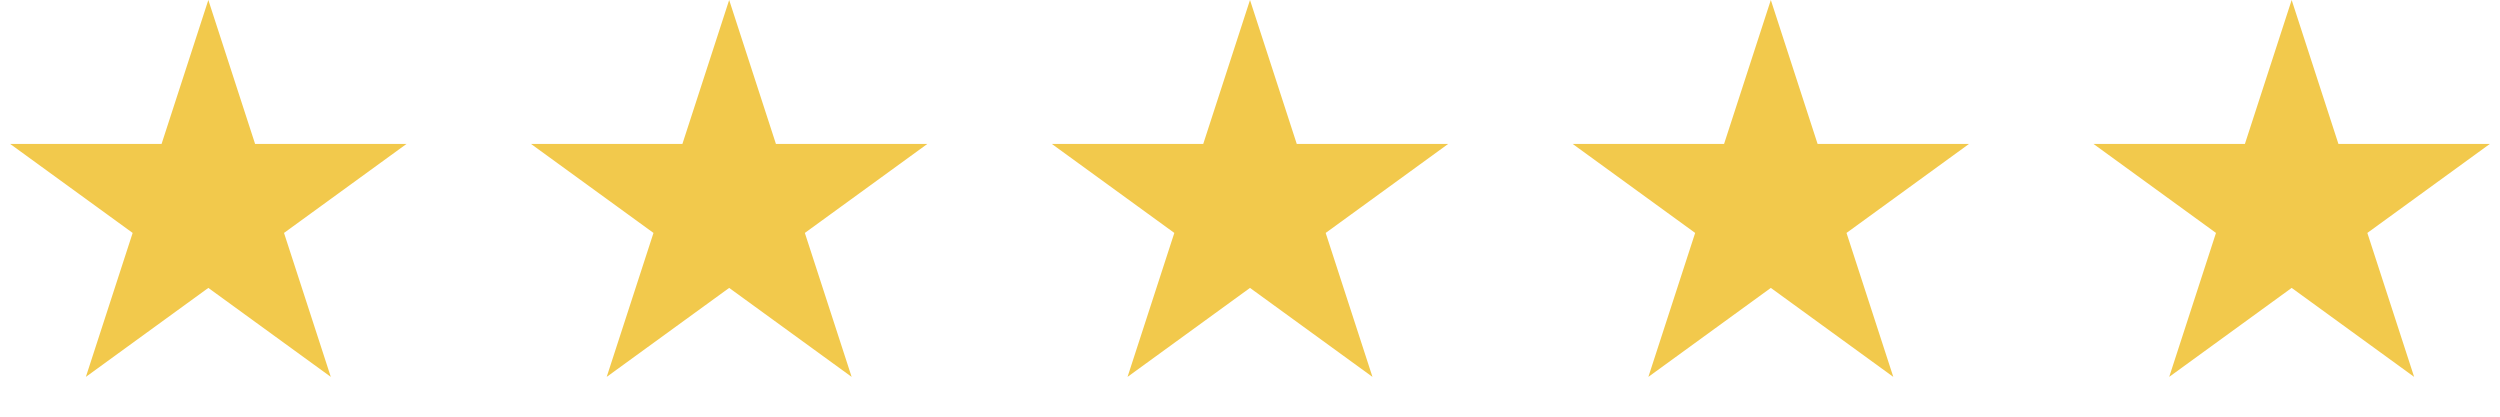 <svg width="192" height="32" viewBox="0 0 192 32" fill="none" xmlns="http://www.w3.org/2000/svg">
<path d="M16 0L19.592 11.056H31.217L21.812 17.889L25.405 28.944L16 22.111L6.595 28.944L10.188 17.889L0.783 11.056H12.408L16 0Z" fill="#F2C94C"/>
<path d="M56 0L59.592 11.056H71.217L61.812 17.889L65.405 28.944L56 22.111L46.595 28.944L50.188 17.889L40.783 11.056H52.408L56 0Z" fill="#F2C94C"/>
<path d="M96 0L99.592 11.056H111.217L101.812 17.889L105.405 28.944L96 22.111L86.595 28.944L90.188 17.889L80.783 11.056H92.408L96 0Z" fill="#F2C94C"/>
<path d="M136 0L139.592 11.056H151.217L141.812 17.889L145.405 28.944L136 22.111L126.595 28.944L130.188 17.889L120.783 11.056H132.408L136 0Z" fill="#F2C94C"/>
<path d="M176 0L179.592 11.056H191.217L181.812 17.889L185.405 28.944L176 22.111L166.595 28.944L170.188 17.889L160.783 11.056H172.408L176 0Z" fill="#F2C94C"/>
</svg>
